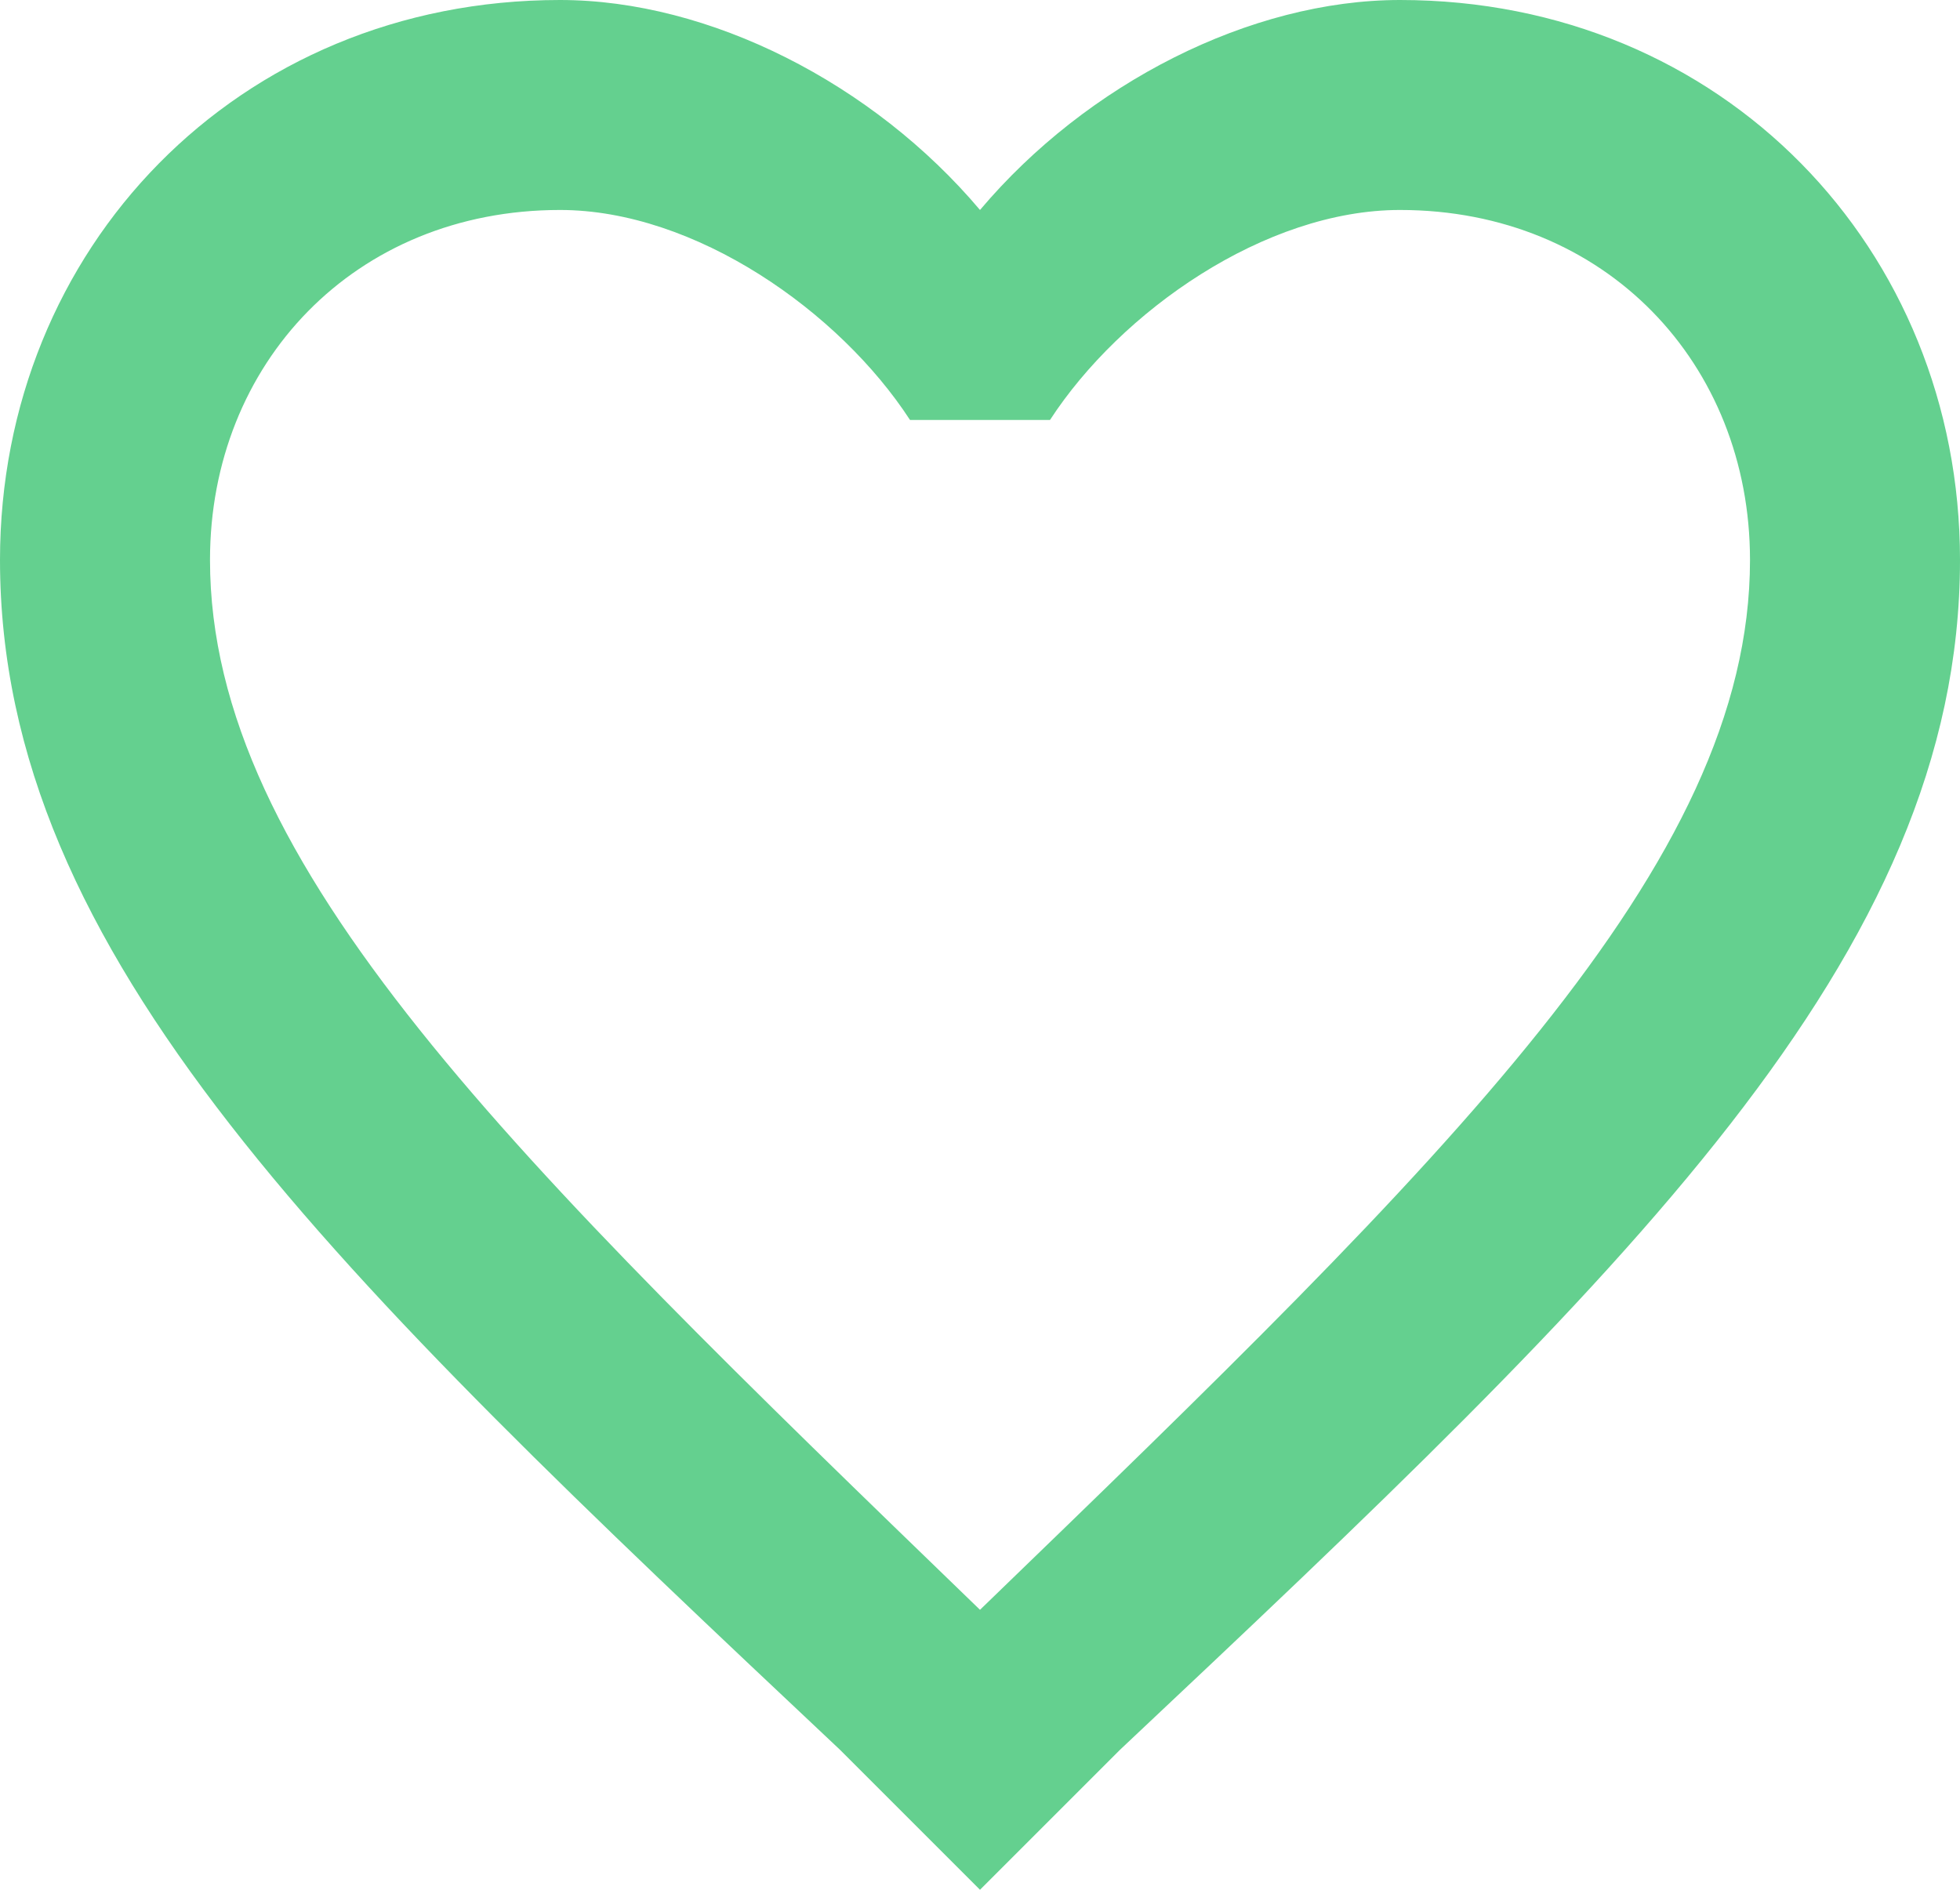 <?xml version="1.0" encoding="UTF-8"?>
<svg width="28px" height="27px" viewBox="0 0 28 27" version="1.1" xmlns="http://www.w3.org/2000/svg" xmlns:xlink="http://www.w3.org/1999/xlink">
    <!-- Generator: Sketch 51.3 (57544) - http://www.bohemiancoding.com/sketch -->
    <title>Shape</title>
    <desc>Created with Sketch.</desc>
    <defs></defs>
    <g id="Page-1" stroke="none" stroke-width="1" fill="none" fill-rule="evenodd">
        <g id="Artboard-2" transform="translate(-618, -1015)" fill="#64D08F">
            <g id="Group-8" transform="translate(70, 727)">
                <g id="Group-5" transform="translate(1, 89)">
                    <g id="Group-7" transform="translate(202, 36)">
                        <g id="Group-3" transform="translate(344.713, 153.123)">
                            <path d="M20.287,9.877 C18.151,9.877 15.813,11.069 14.287,12.877 C12.761,11.069 10.423,9.877 8.287,9.877 C3.675,9.877 0.287,13.437 0.287,17.877 C0.287,23.531 5.047,28.063 12.287,34.877 L14.287,36.877 L16.287,34.877 C23.527,28.063 28.287,23.531 28.287,17.877 C28.287,13.437 24.899,9.877 20.287,9.877 L20.287,9.877 Z M14.287,32.877 L14.287,32.877 L14.287,32.877 C7.605,26.415 3.287,22.239 3.287,17.877 C3.287,15.075 5.35,12.877 8.287,12.877 C10.217,12.877 12.28,14.327 13.287,15.877 L15.287,15.877 C16.295,14.327 18.357,12.877 20.287,12.877 C23.225,12.877 25.287,15.075 25.287,17.877 C25.287,22.239 20.97,26.415 14.287,32.877 L14.287,32.877 Z" id="Shape"></path>
                        </g>
                    </g>
                </g>
            </g>
        </g>
    </g>
</svg>